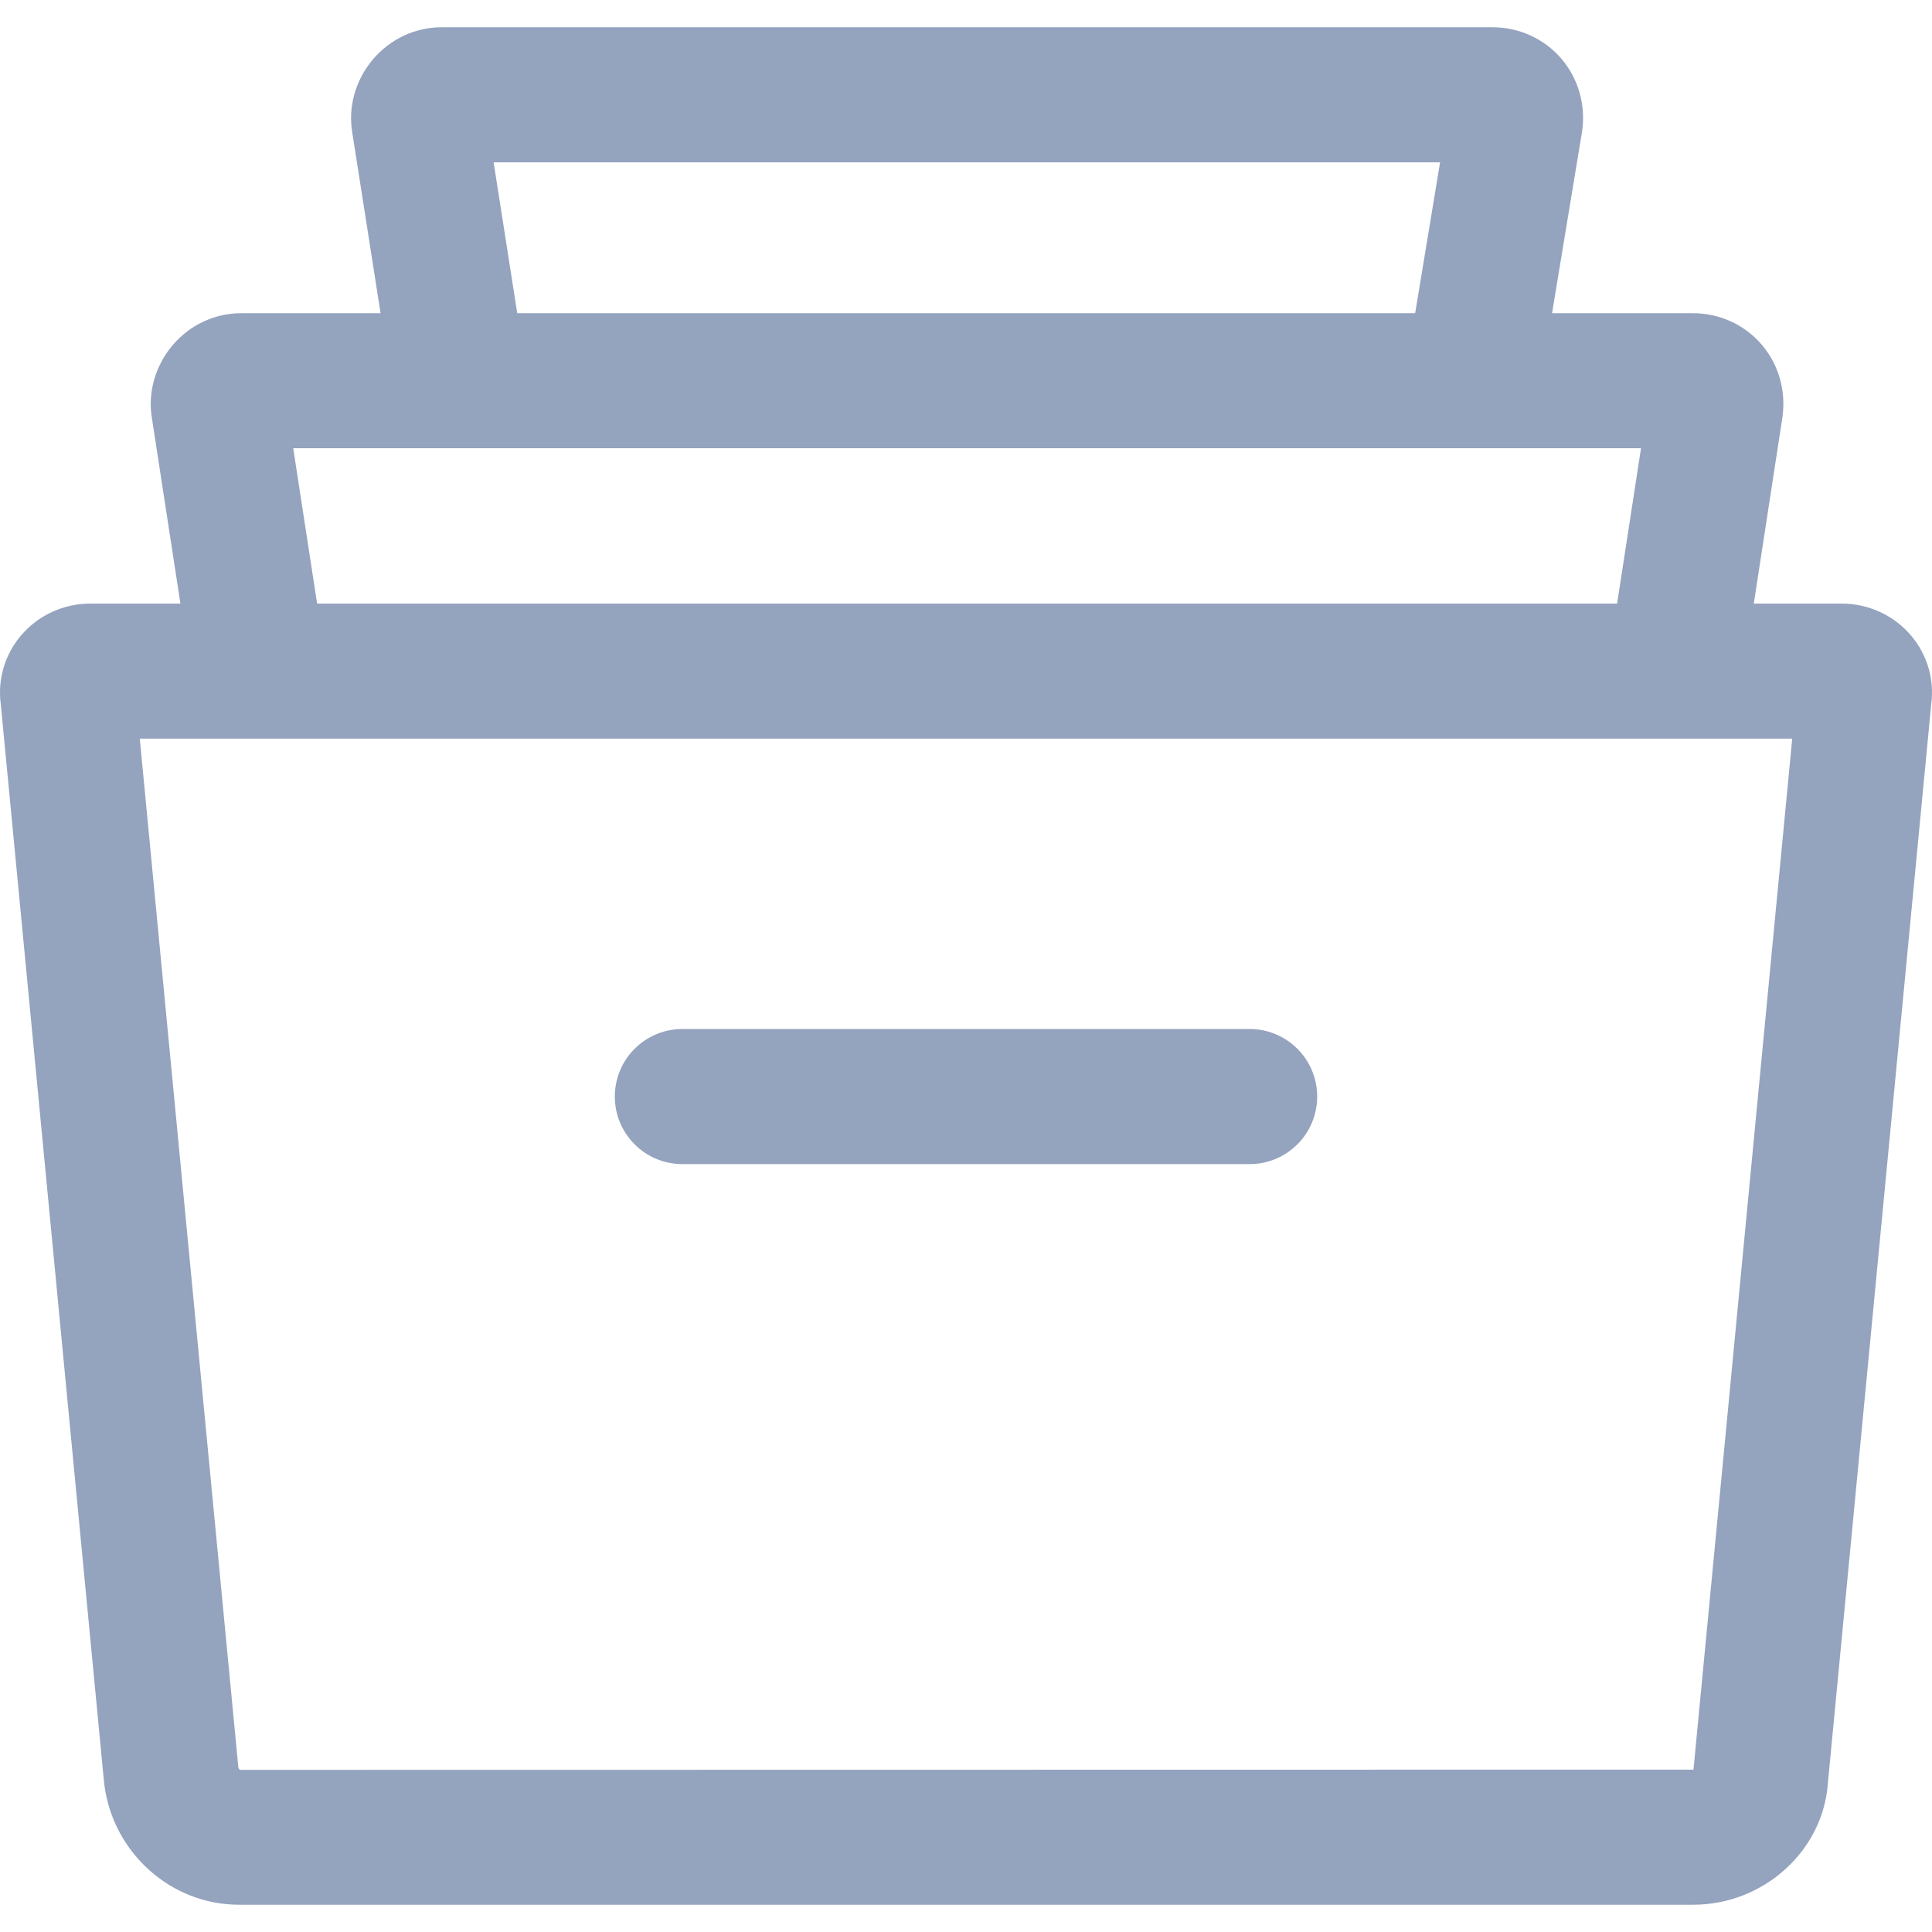 <svg width="26" height="26" viewBox="0 0 26 26" fill="none" xmlns="http://www.w3.org/2000/svg">
<g clip-path="url(#clip0)">
<path d="M25.719 8.554C25.487 8.28 25.146 8.123 24.784 8.123H1.216C0.854 8.123 0.513 8.28 0.281 8.554C0.065 8.809 -0.033 9.142 0.01 9.472L1.401 23.993C1.403 24.004 1.404 24.015 1.405 24.026C1.528 24.942 2.306 25.633 3.215 25.633H22.785C23.741 25.633 24.538 24.901 24.599 23.993L25.99 9.472C26.033 9.142 25.936 8.81 25.719 8.554ZM22.79 23.817C22.789 23.815 22.784 23.814 22.785 23.815L3.231 23.818C3.223 23.814 3.212 23.801 3.208 23.79L1.881 9.94H24.119L22.79 23.817Z" fill="#94A3BE"/>
<path d="M23.703 4.632C23.473 4.367 23.138 4.215 22.785 4.215H3.245C2.891 4.215 2.555 4.372 2.322 4.647C2.088 4.924 1.987 5.285 2.044 5.625L2.589 9.169L4.386 8.893L3.946 6.032H22.084L21.644 8.893L23.441 9.169L23.987 5.615C24.038 5.257 23.935 4.898 23.703 4.632Z" fill="#94A3BE"/>
<path d="M21.008 0.785C20.778 0.52 20.443 0.367 20.088 0.367H5.941C5.588 0.367 5.251 0.525 5.018 0.8C4.784 1.077 4.683 1.438 4.74 1.78L5.286 5.264L7.081 4.983L6.643 2.185H19.38L18.919 4.975L20.712 5.272L21.291 1.769C21.343 1.41 21.239 1.052 21.008 0.785Z" fill="#94A3BE"/>
<path d="M16.817 13.848H9.183C8.681 13.848 8.274 14.255 8.274 14.757C8.274 15.259 8.681 15.666 9.183 15.666H16.817C17.319 15.666 17.726 15.259 17.726 14.757C17.726 14.255 17.319 13.848 16.817 13.848Z" fill="#94A3BE"/>
</g>
<defs>
<clipPath id="clip0">
<rect width="26" height="26" fill="white"/>
</clipPath>
</defs>
</svg>
